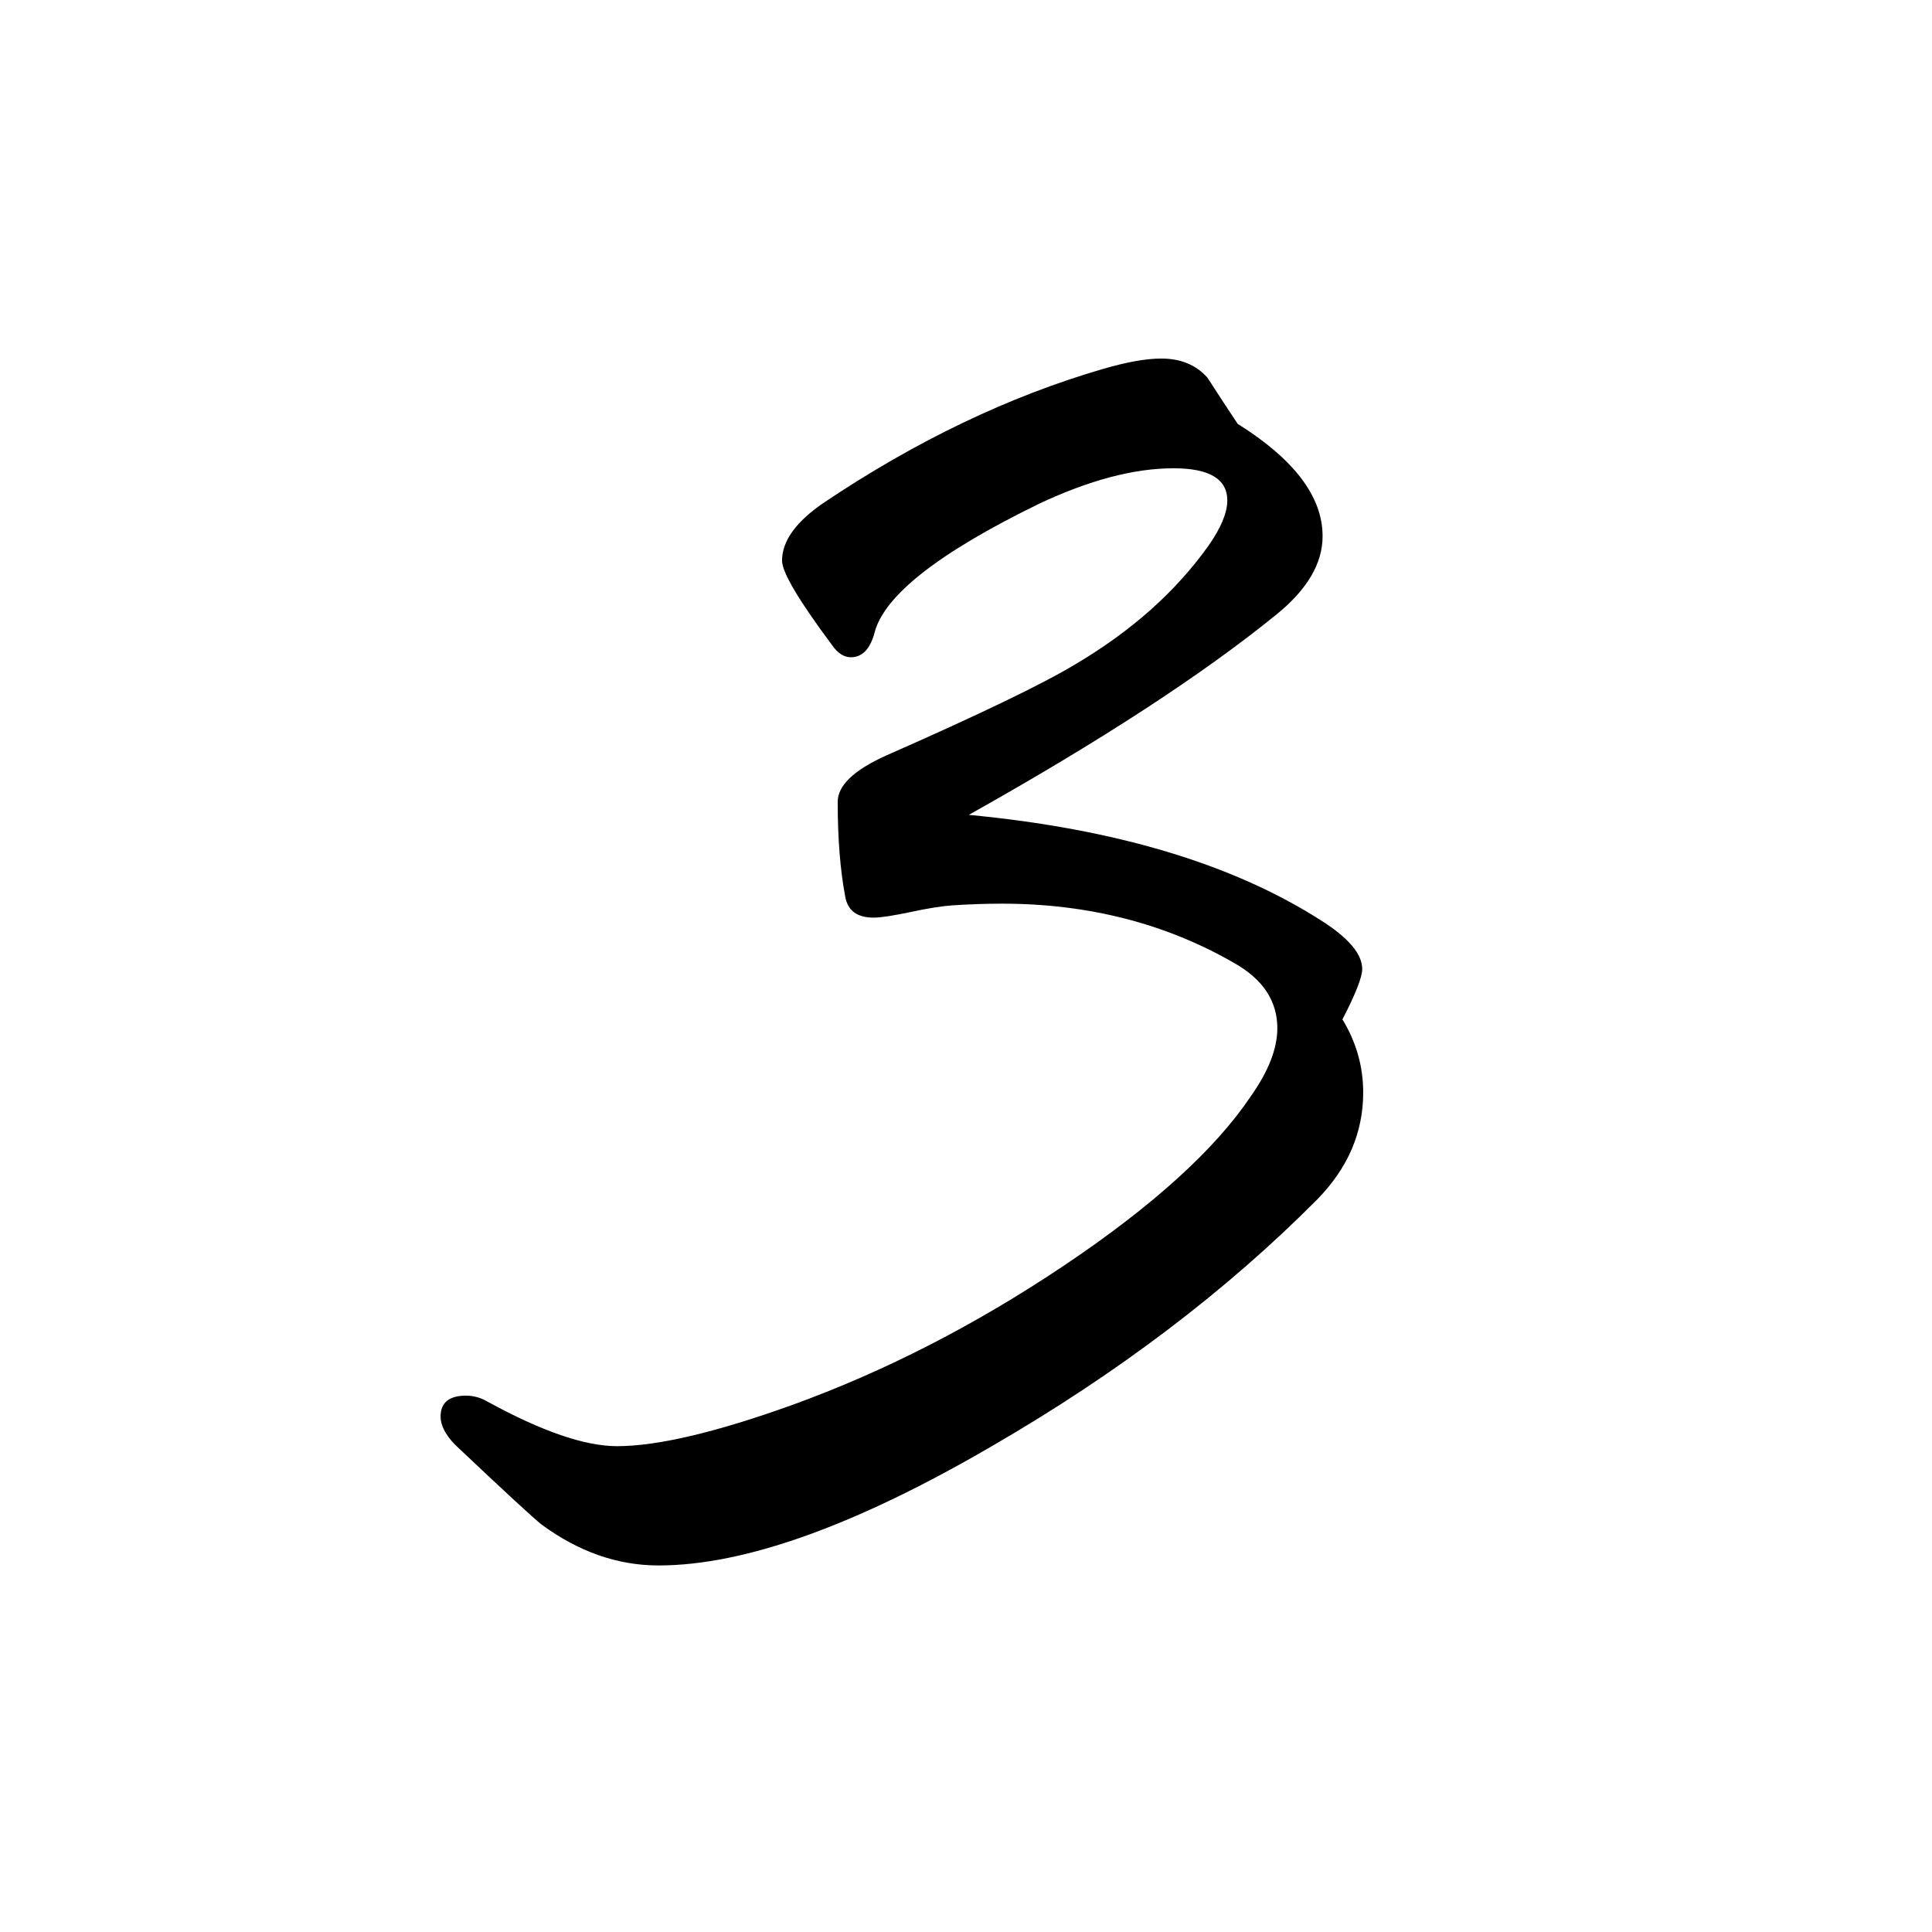 <?xml version="1.0" encoding="utf-8"?>
<!-- Generator: Adobe Illustrator 25.1.0, SVG Export Plug-In . SVG Version: 6.00 Build 0)  -->
<svg version="1.1" id="Слой_1" xmlns="http://www.w3.org/2000/svg" xmlns:xlink="http://www.w3.org/1999/xlink" x="0px" y="0px"
	 viewBox="0 0 512 512" style="enable-background:new 0 0 512 512;" xml:space="preserve">
<g>
	<path d="M355.76,270.15c3.66,6,5.5,12.46,5.5,19.39c0,10.62-4.09,20.08-12.25,28.39c-24,24.15-52.59,45.84-85.75,65.08
		c-36.34,21.23-65.92,31.85-88.75,31.85c-10.83,0-21.16-3.62-31-10.85c-2.16-1.7-9.83-8.77-23-21.23c-2.5-2.62-3.75-5.08-3.75-7.38
		c0-3.69,2.25-5.54,6.75-5.54c2,0,3.92,0.54,5.75,1.62c14.34,7.85,25.75,11.77,34.25,11.77c10.67,0,26.08-3.62,46.25-10.85
		c24.66-8.93,48.75-21.27,72.25-37.04s40-30.73,49.5-44.88c4.66-6.61,7-12.61,7-18c0-7.23-3.84-13-11.5-17.31
		c-18.17-10.46-38.67-15.69-61.5-15.69c-4.34,0-8.75,0.16-13.25,0.46c-2.5,0.16-6.12,0.73-10.88,1.74c-4.75,1.01-8.04,1.5-9.88,1.5
		c-4.34,0-6.84-1.85-7.5-5.54c-1.34-7.07-2-15.46-2-25.15c0-4.3,4.25-8.38,12.75-12.23c24.83-10.92,41.58-19,50.25-24.23
		c14.83-8.77,26.58-19.23,35.25-31.39c3.33-4.76,5-8.77,5-12c0-5.69-4.75-8.54-14.25-8.54c-10.5,0-22.42,3.16-35.75,9.46
		c-26.5,12.92-41,24.31-43.5,34.16c-1.17,4.31-3.25,6.46-6.25,6.46c-1.84,0-3.5-1.07-5-3.23c-8.84-11.84-13.25-19.3-13.25-22.39
		c0-5.22,3.75-10.39,11.25-15.46c24.33-16.3,48.91-28.07,73.75-35.31c6.33-1.85,11.5-2.77,15.5-2.77c5.16,0,9.25,1.7,12.25,5.08
		c2.66,4.15,5.33,8.23,8,12.23c15,9.39,22.5,19.31,22.5,29.77c0,7.24-4.09,14.16-12.25,20.77c-19.5,15.85-46.67,33.55-81.5,53.08
		c38.83,3.69,69.91,13.01,93.25,27.92c7.33,4.62,11,8.93,11,12.92C361.01,258.93,359.26,263.39,355.76,270.15z"/>
</g>
</svg>
